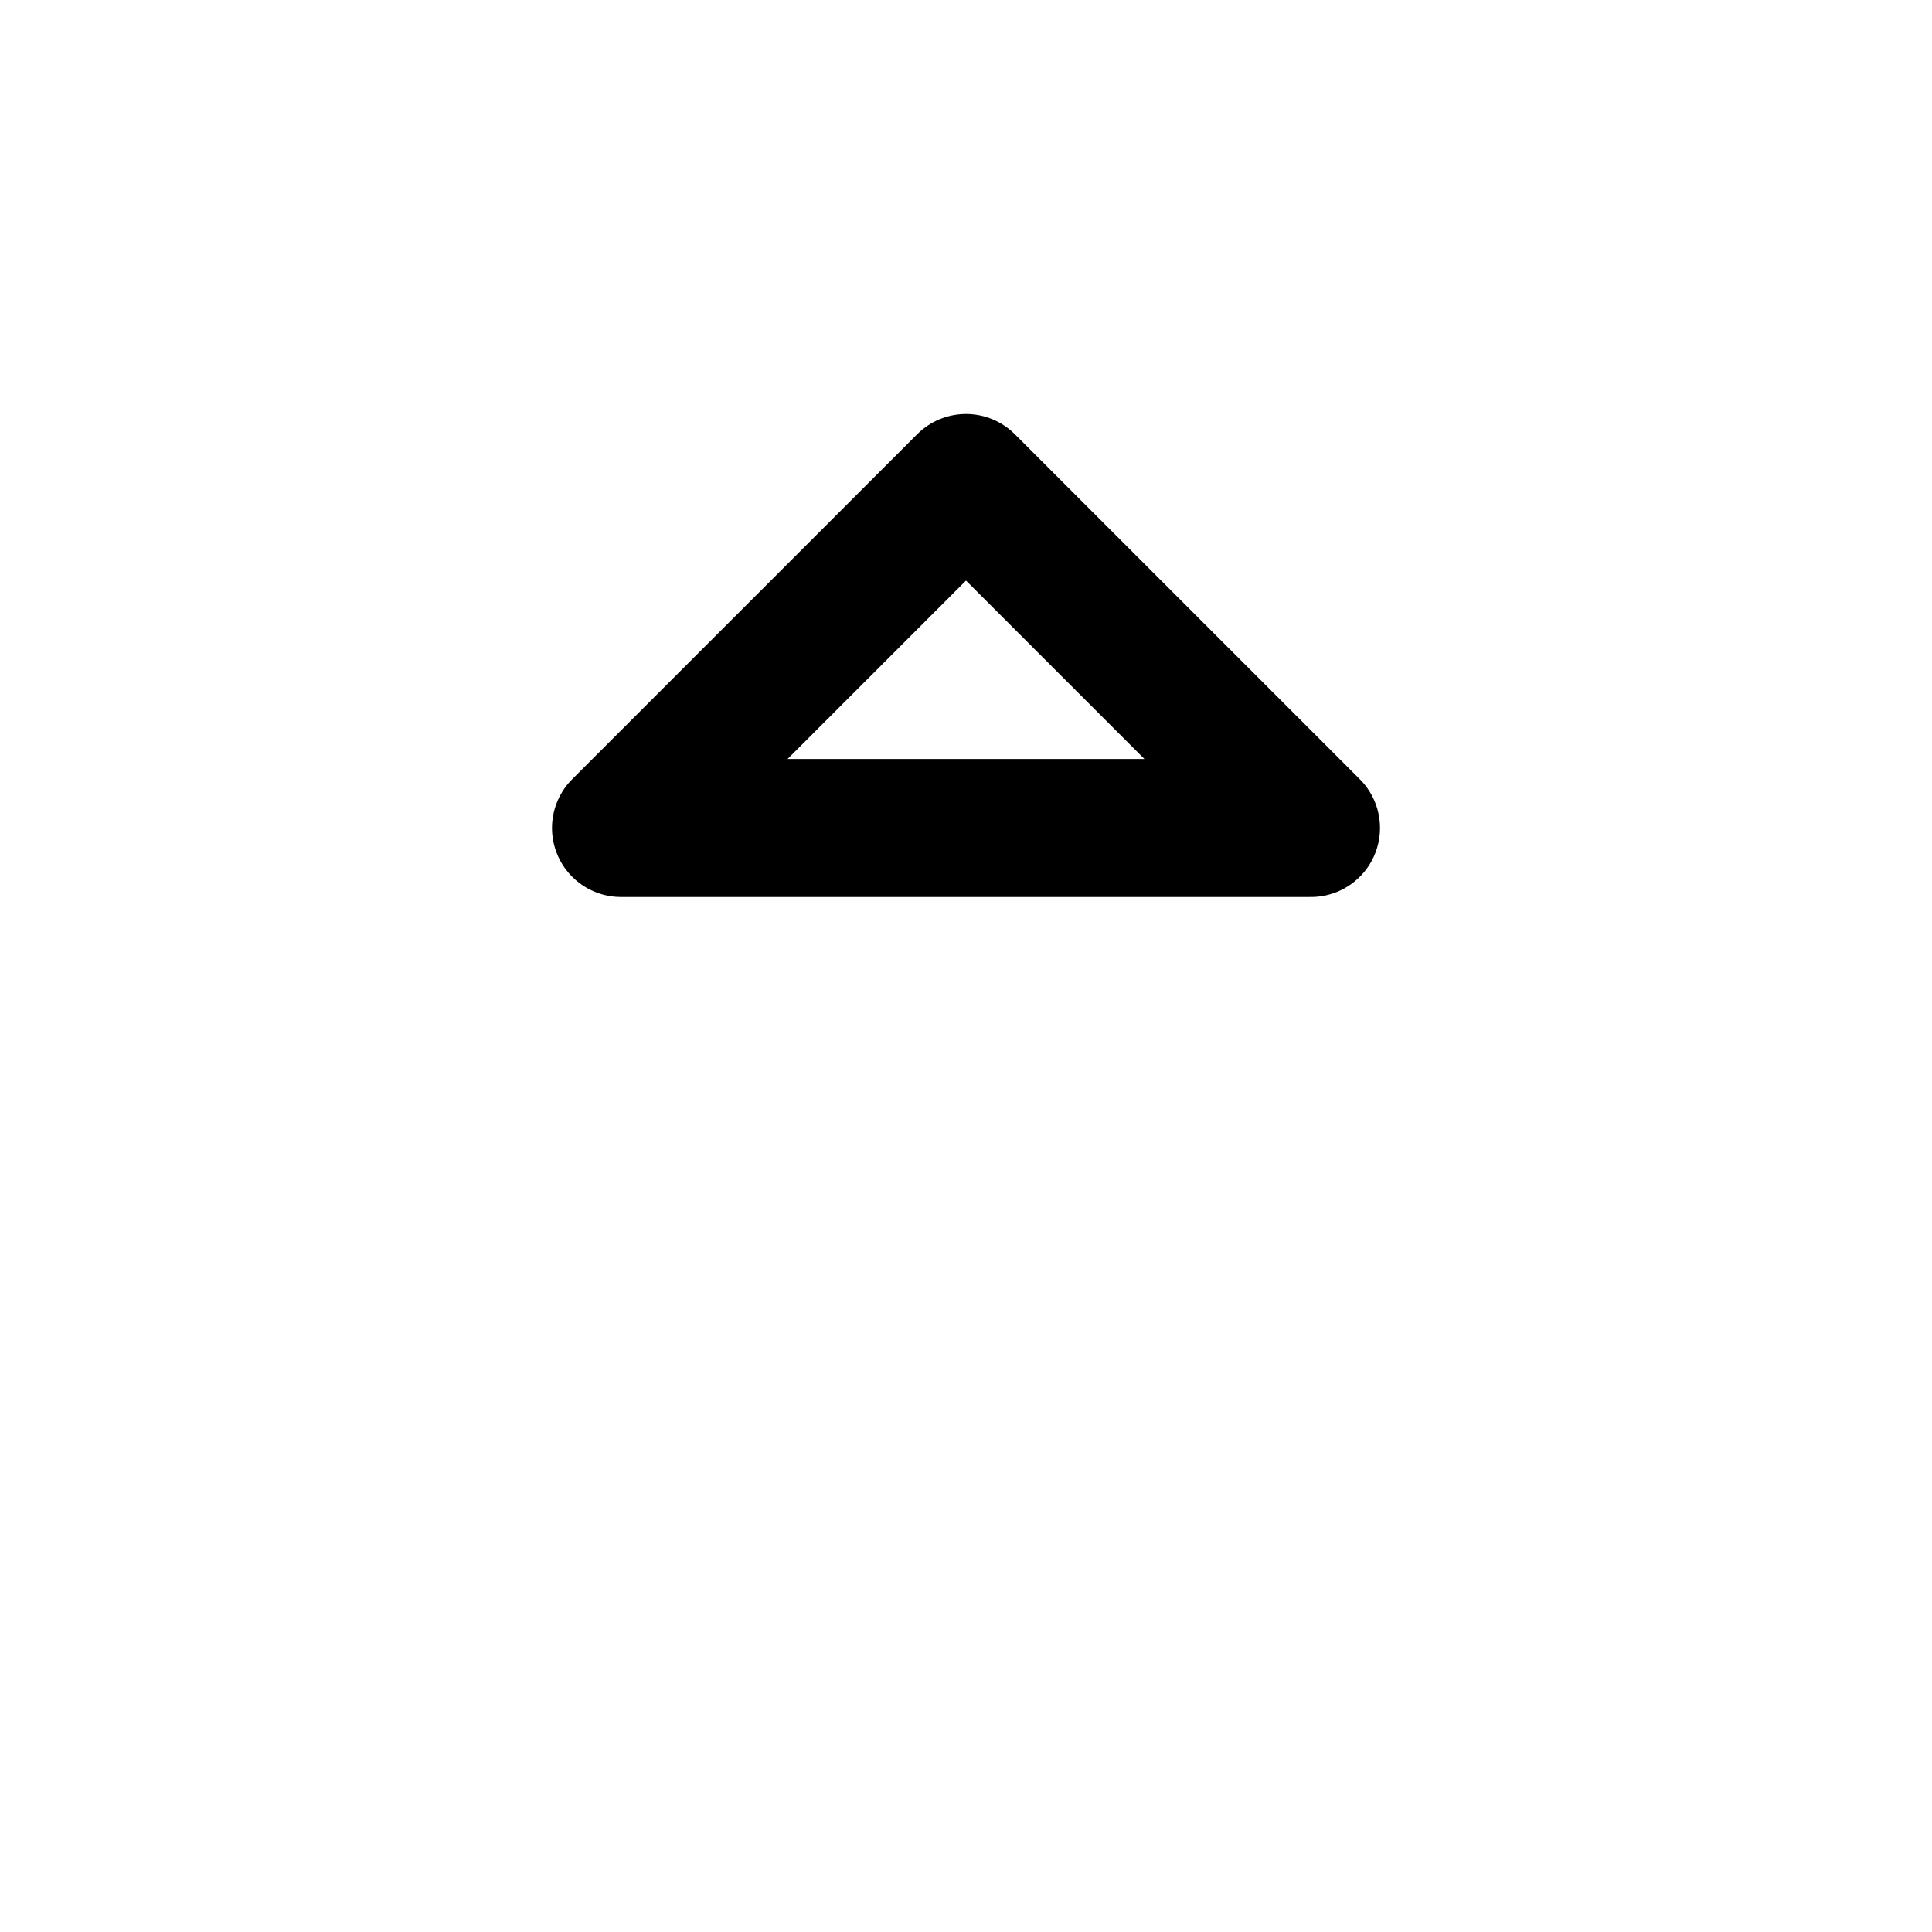 <svg xmlns="http://www.w3.org/2000/svg" width="14" height="14" viewBox="0 0 14 14"><polygon fill="none" stroke="#000" stroke-linecap="round" stroke-linejoin="round" points="4.5 3.5 7 6 9.5 3.5" transform="rotate(-180 7 4.75)"/></svg>